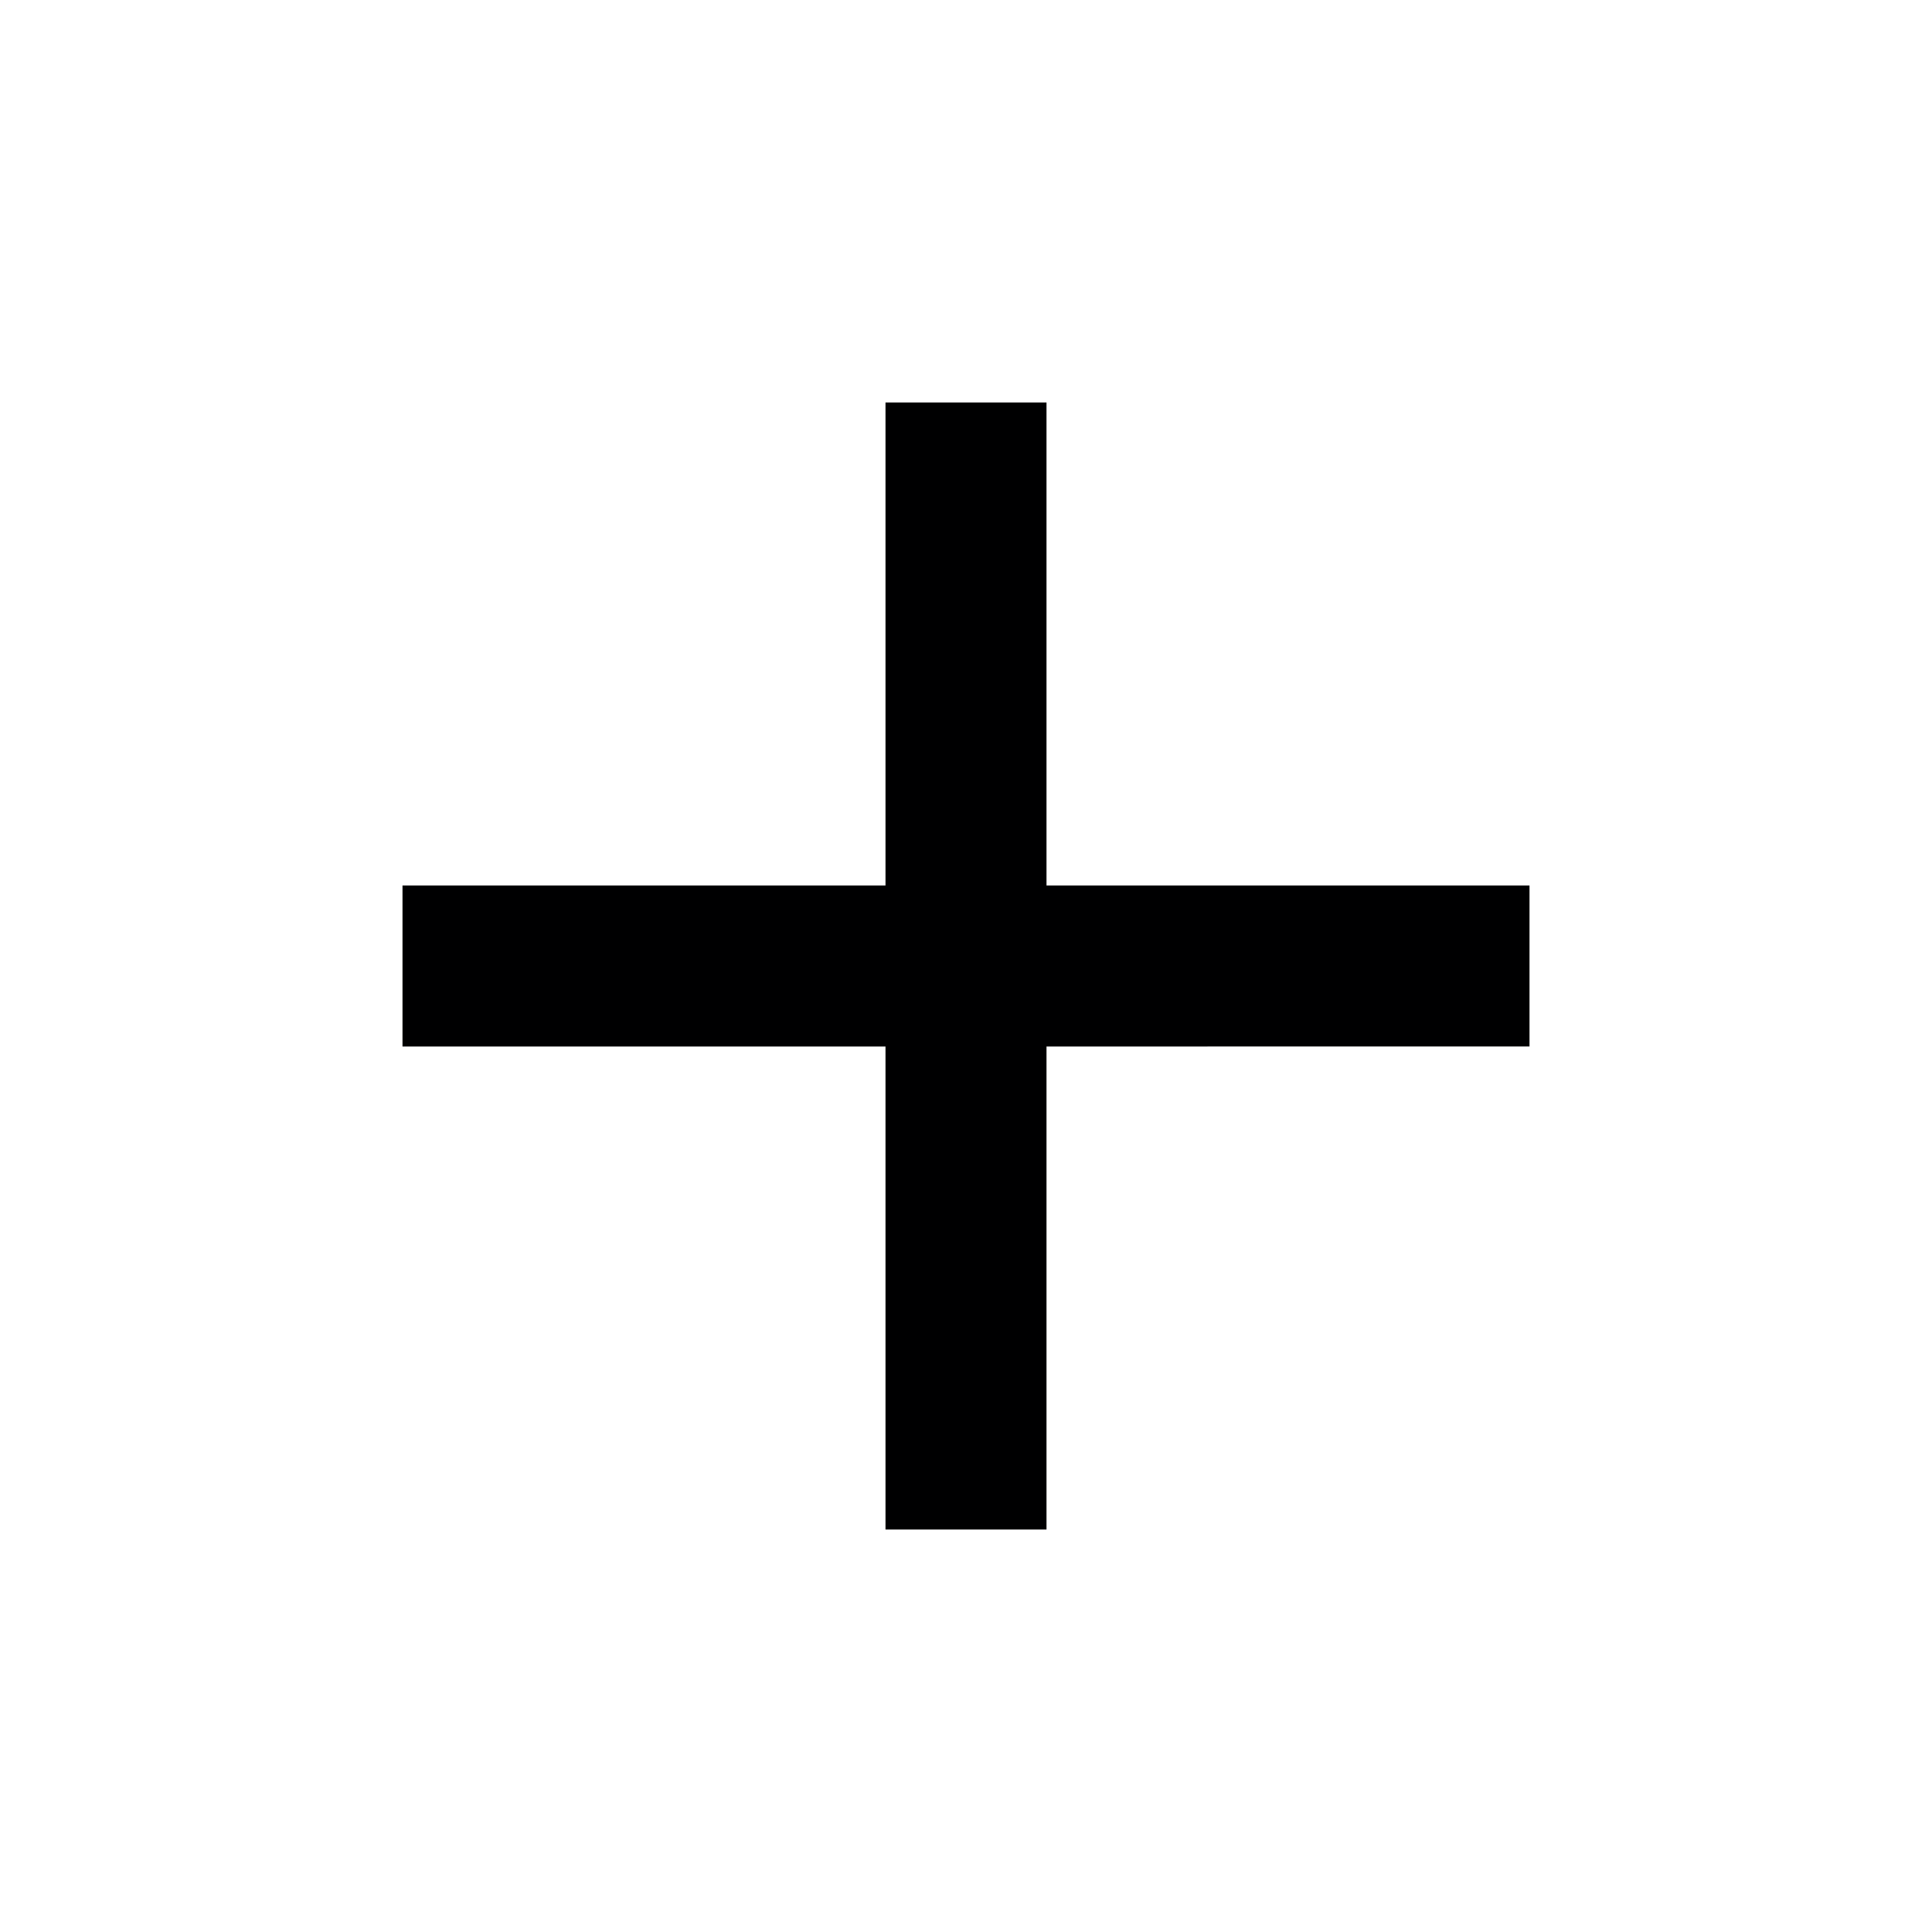 <svg id="Icons" xmlns="http://www.w3.org/2000/svg" width="24" height="24" viewBox="0 0 24 24"><title>ic_sum</title><g id="sum"><g id="Combined-Shape"><path id="path-1" d="M11,11V5h2v6h6v2H13v6H11V13H5V11Z" fill="#000001"/></g></g></svg>